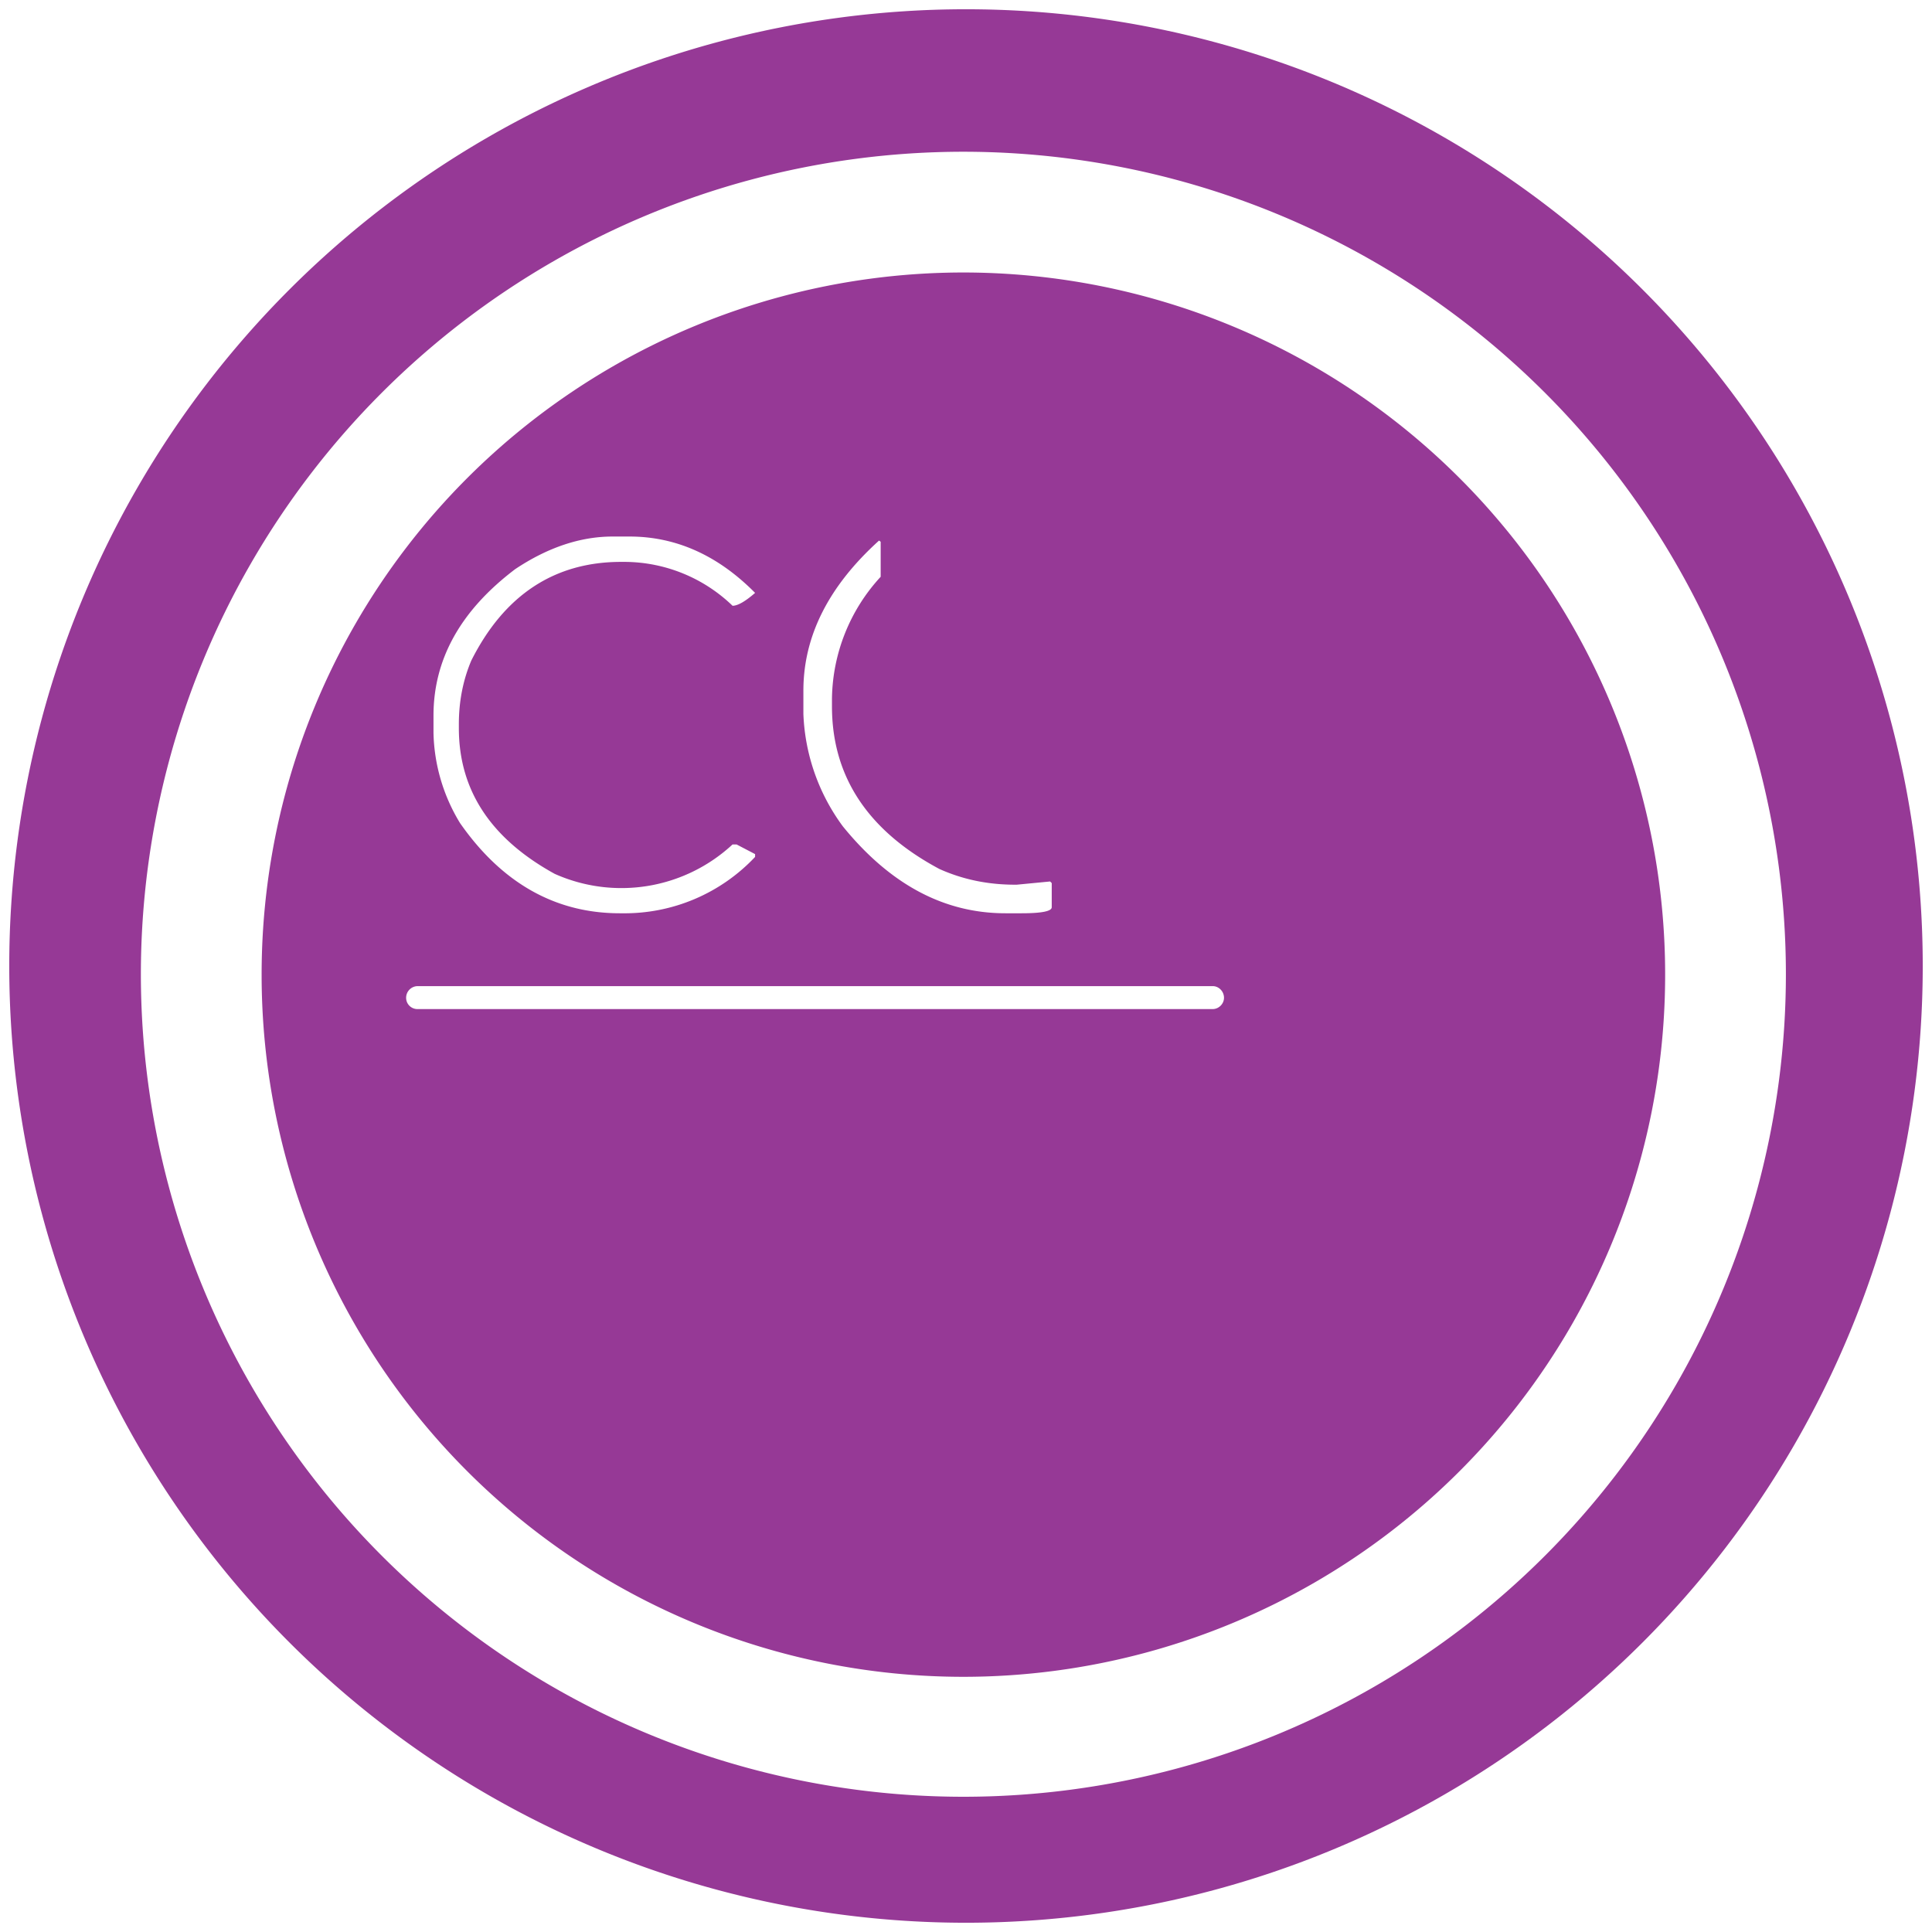 <svg xmlns="http://www.w3.org/2000/svg" width="48" height="48" version="1"><defs><linearGradient id="a"><stop offset="0" stop-color="#040000"/><stop offset="1" stop-opacity="0"/></linearGradient></defs><path d="M24 .23A23.77 23.77 0 0 0 .23 24.01 23.77 23.77 0 0 0 24 47.77 23.77 23.77 0 0 0 47.77 24 23.77 23.77 0 0 0 24 .23zm-.07 3.54a20.44 20.44 0 0 1 20.44 20.44 20.44 20.44 0 0 1-20.44 20.43A20.44 20.44 0 0 1 3.5 24.21 20.44 20.44 0 0 1 23.93 3.77zm0 3A17.44 17.44 0 0 0 6.5 24.22a17.44 17.44 0 0 0 17.43 17.44A17.44 17.44 0 0 0 41.37 24.2 17.44 17.44 0 0 0 23.93 6.77zm-8.7 6.56h.41c1.16 0 2.2.47 3.12 1.4-.24.21-.43.32-.56.32a3.88 3.88 0 0 0-2.67-1.09h-.1c-1.65 0-2.9.82-3.72 2.45-.2.47-.31 1-.31 1.58v.1c0 1.55.8 2.75 2.38 3.62a4.06 4.06 0 0 0 4.42-.73h.1l.46.24v.07a4.45 4.45 0 0 1-3.3 1.4h-.06c-1.6 0-2.93-.75-3.97-2.24a4.48 4.48 0 0 1-.66-2.24v-.43c0-1.4.67-2.61 2.03-3.64.81-.54 1.62-.81 2.42-.81zm6.61.1l.04.03v.87a4.55 4.55 0 0 0-1.21 3.02v.2c0 1.74.89 3.09 2.67 4.04.58.26 1.2.39 1.88.39h.04l.83-.08.04.04v.6c0 .1-.25.15-.75.15h-.4c-1.53 0-2.87-.72-4.04-2.16a5.02 5.02 0 0 1-.98-2.79v-.58c0-1.36.63-2.6 1.88-3.73zM10.38 24.5h19.75c.15 0 .28.13.28.29 0 .15-.13.28-.28.28H10.38a.28.28 0 0 1-.29-.28c0-.16.13-.29.29-.29z" fill="#963996"/></svg>
